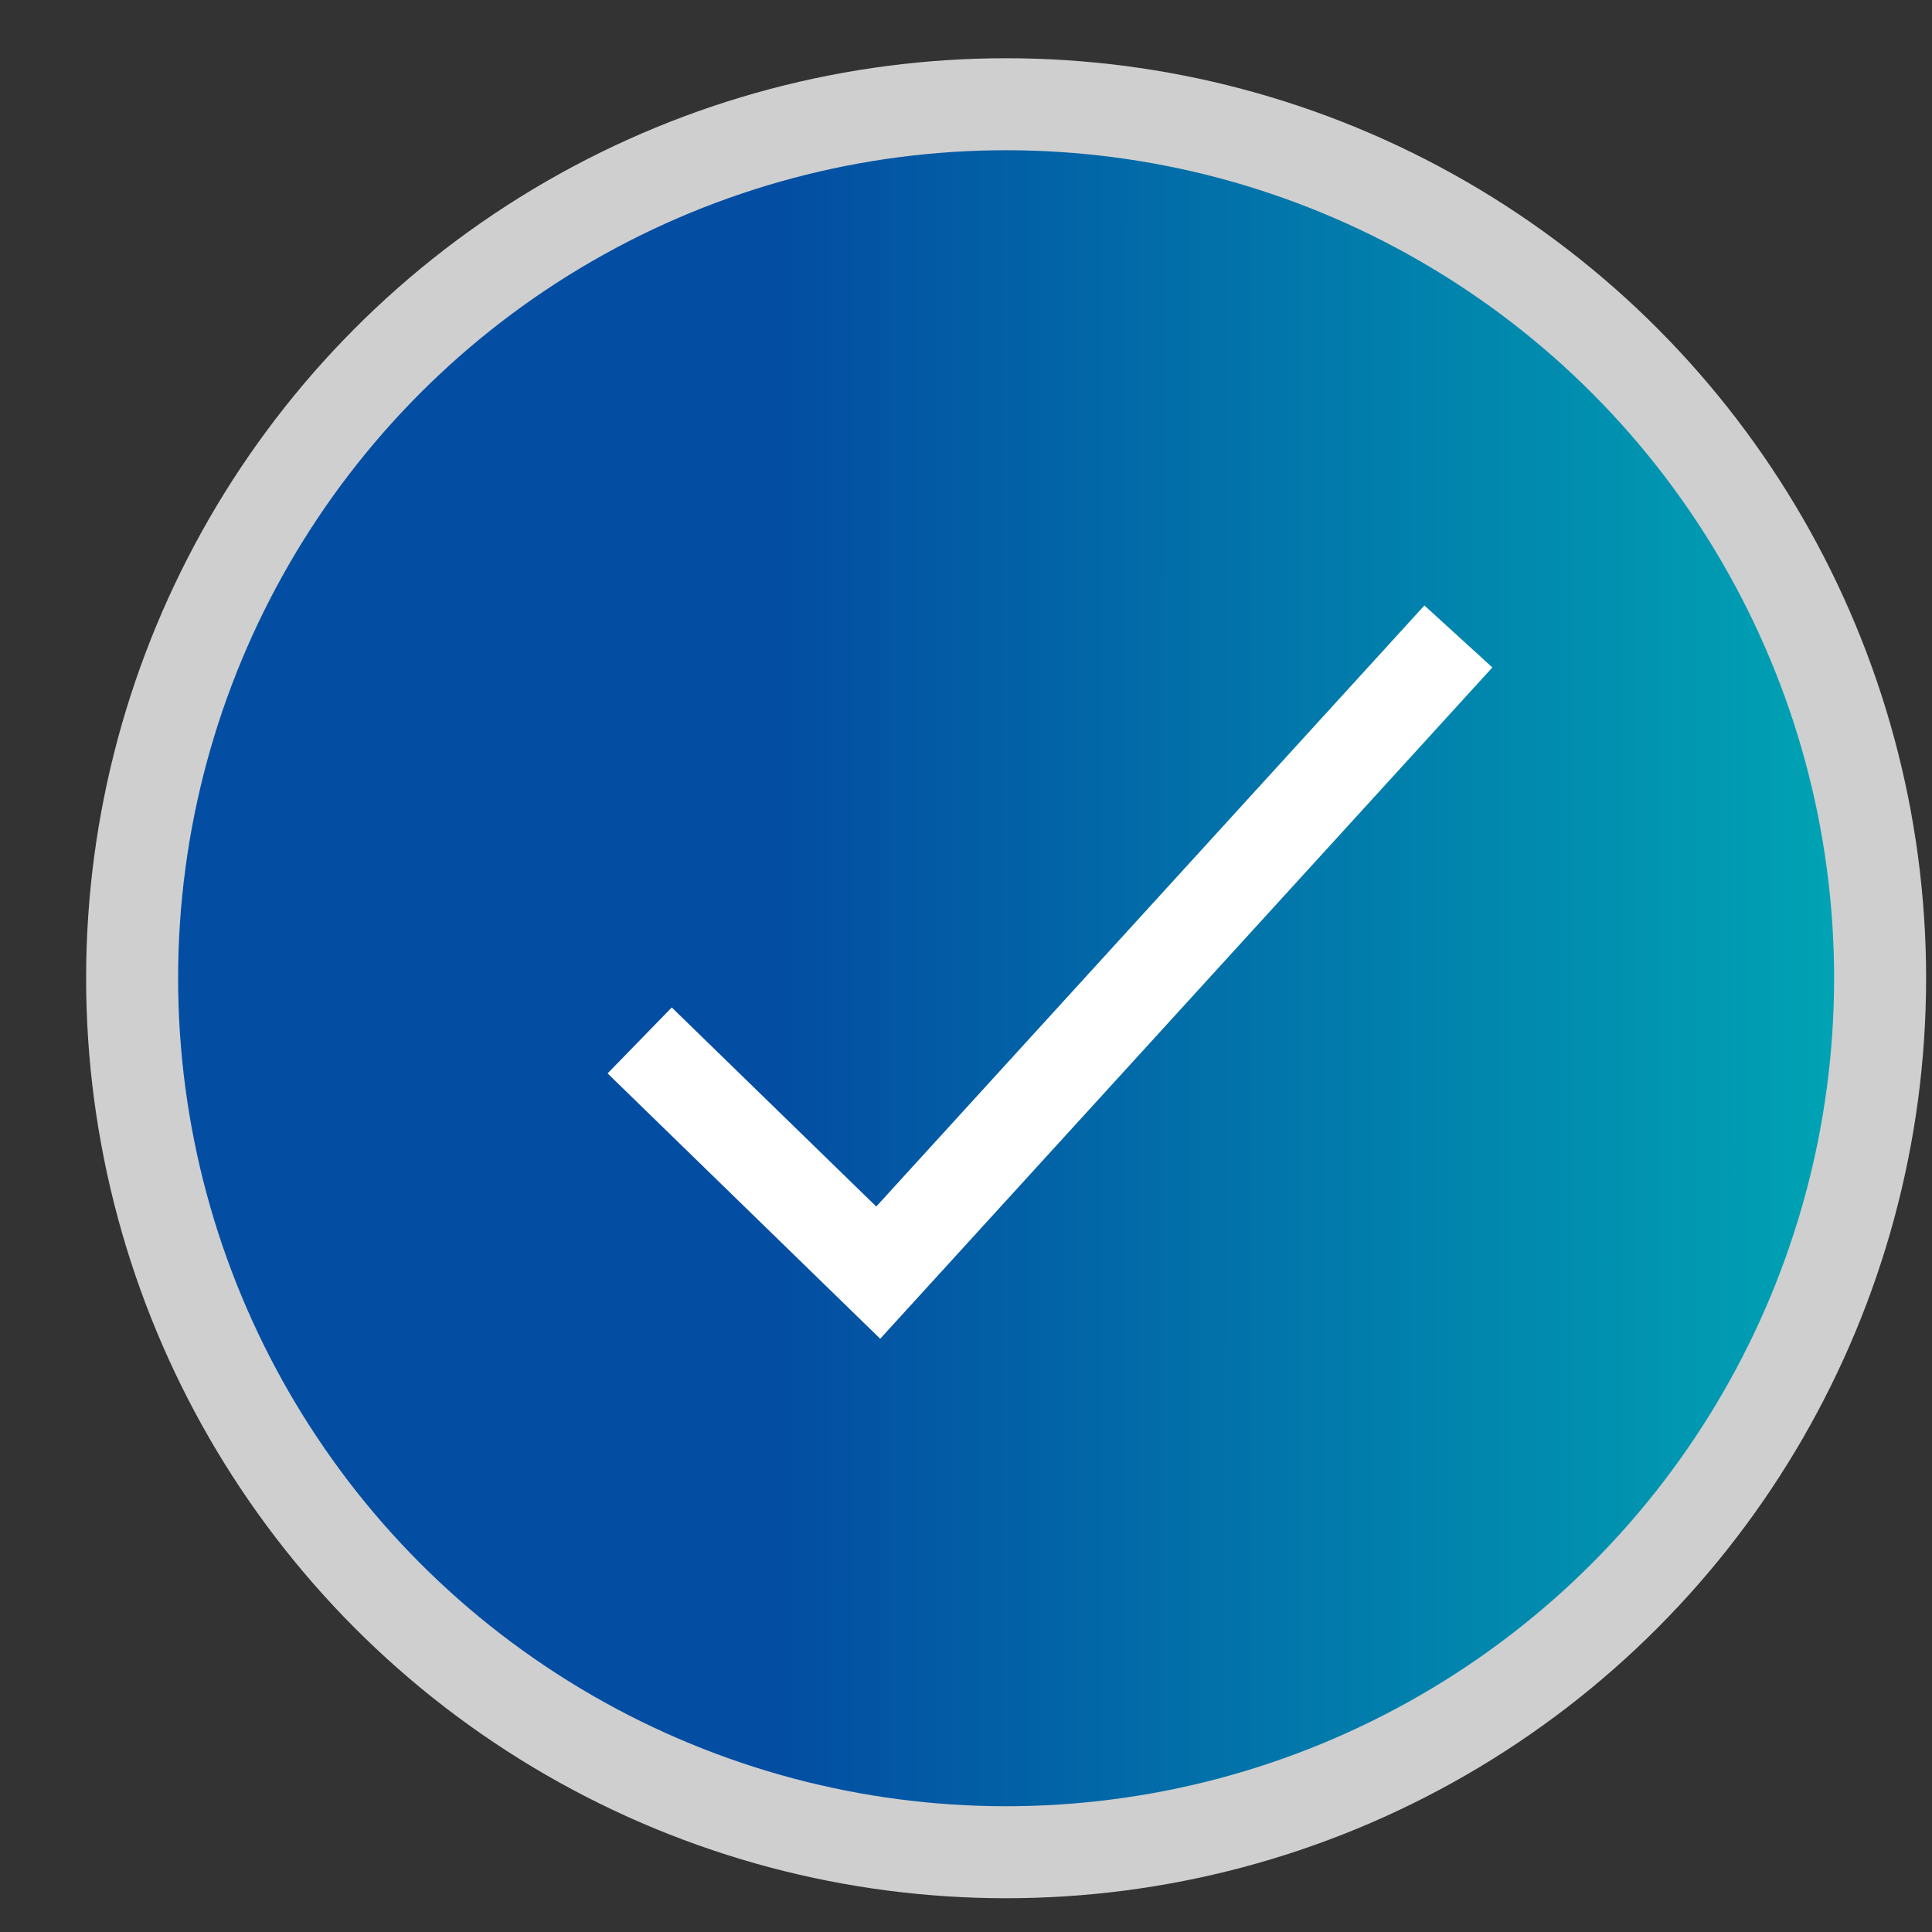 <svg width="21" height="21" viewBox="0 0 21 21" fill="none" xmlns="http://www.w3.org/2000/svg">
<rect x="0" y="0" width="21" height="21" fill="#333333" stroke="none"/>
<circle cx="10.936" cy="10.633" r="9.5" fill="url(#paint0_linear)" stroke="#CFCFCF"/>
<path d="M6.953 11.309L9.546 13.833L15.852 6.918" stroke="white"/>
<defs>
<linearGradient id="paint0_linear" x1="20.936" y1="12.3" x2="8.536" y2="12.298" gradientUnits="userSpaceOnUse">
<stop stop-color="#00AAB5"/>
<stop offset="1" stop-color="#034EA2"/>
</linearGradient>
</defs>
</svg>
